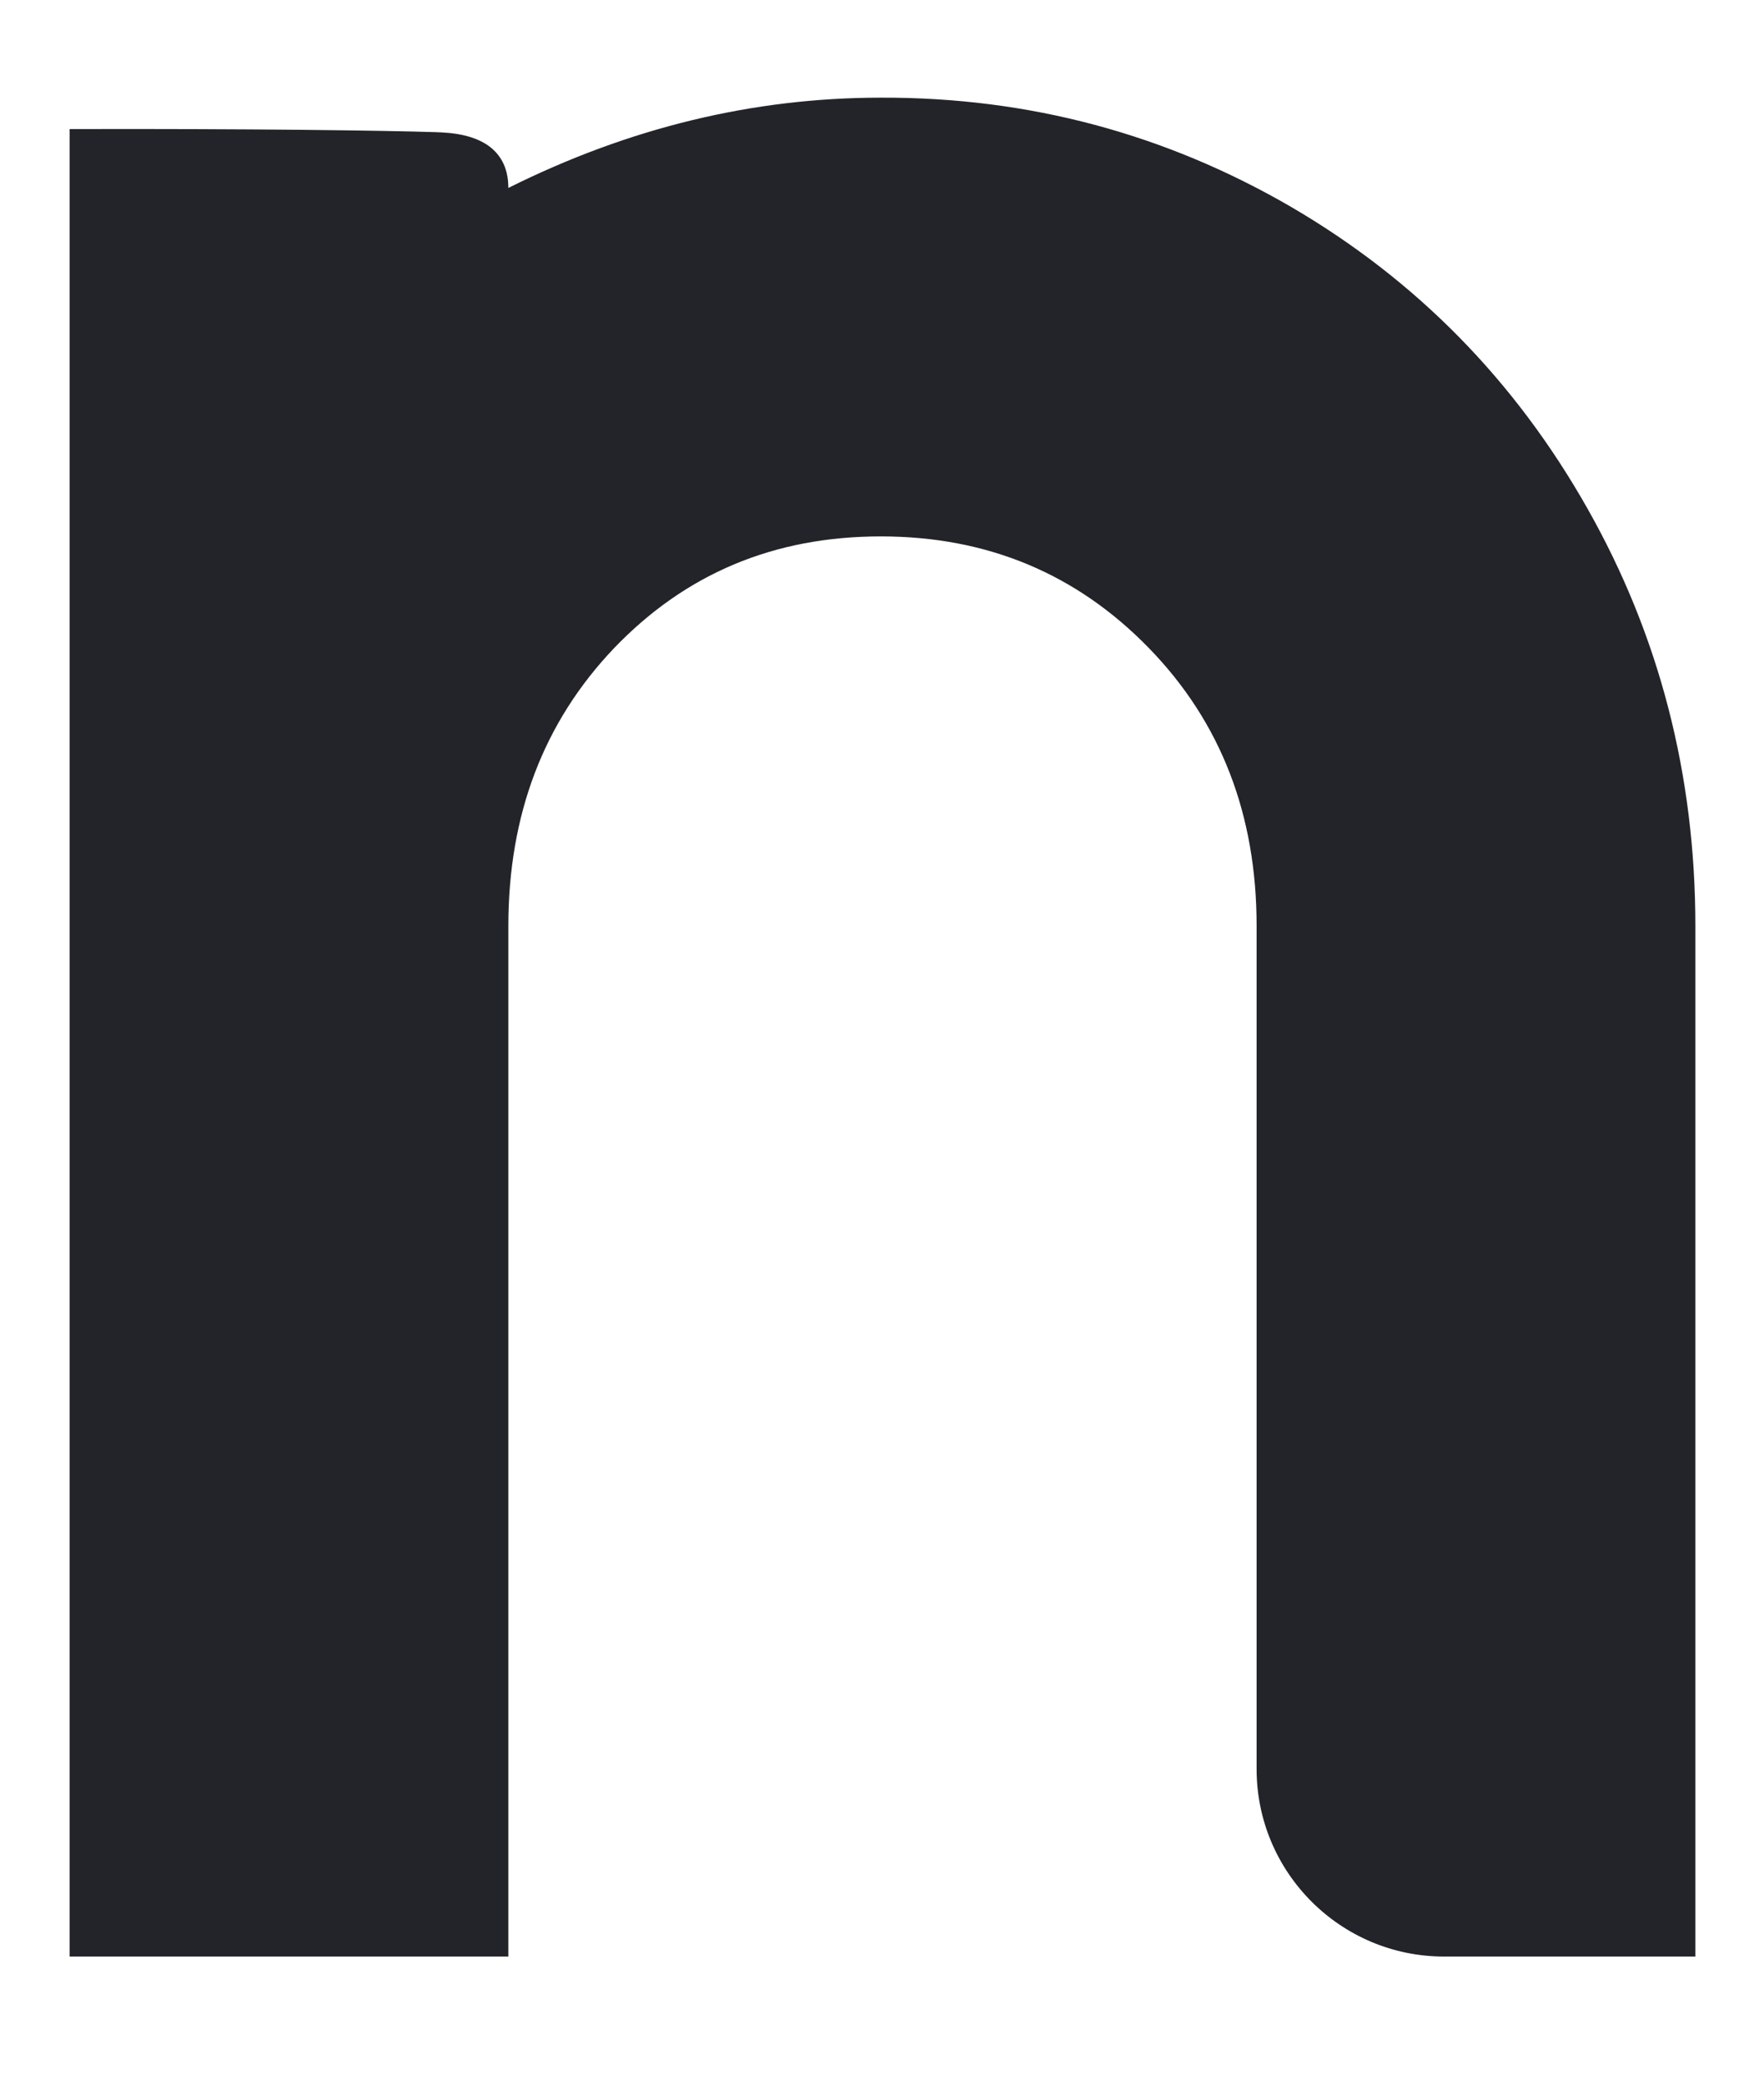 <svg width="11" height="13" viewBox="0 0 11 13" fill="none" xmlns="http://www.w3.org/2000/svg">
<path d="M8.054 1.292C8.834 1.748 9.449 2.375 9.899 3.171C10.349 3.966 10.572 4.835 10.572 5.775V12.201H9.005C8.36 12.201 7.836 11.677 7.836 11.032V5.775C7.836 5.08 7.613 4.502 7.163 4.04C6.713 3.578 6.157 3.345 5.493 3.345C4.825 3.345 4.275 3.578 3.831 4.04C3.39 4.502 3.17 5.08 3.17 5.775V12.201H0.434V0.805C1.563 0.802 2.405 0.814 2.714 0.824C2.809 0.827 3.008 0.836 3.109 0.97C3.161 1.038 3.17 1.117 3.17 1.172C3.923 0.796 4.697 0.609 5.493 0.609C6.417 0.606 7.27 0.836 8.054 1.292Z" fill="#232429"/>
</svg>
